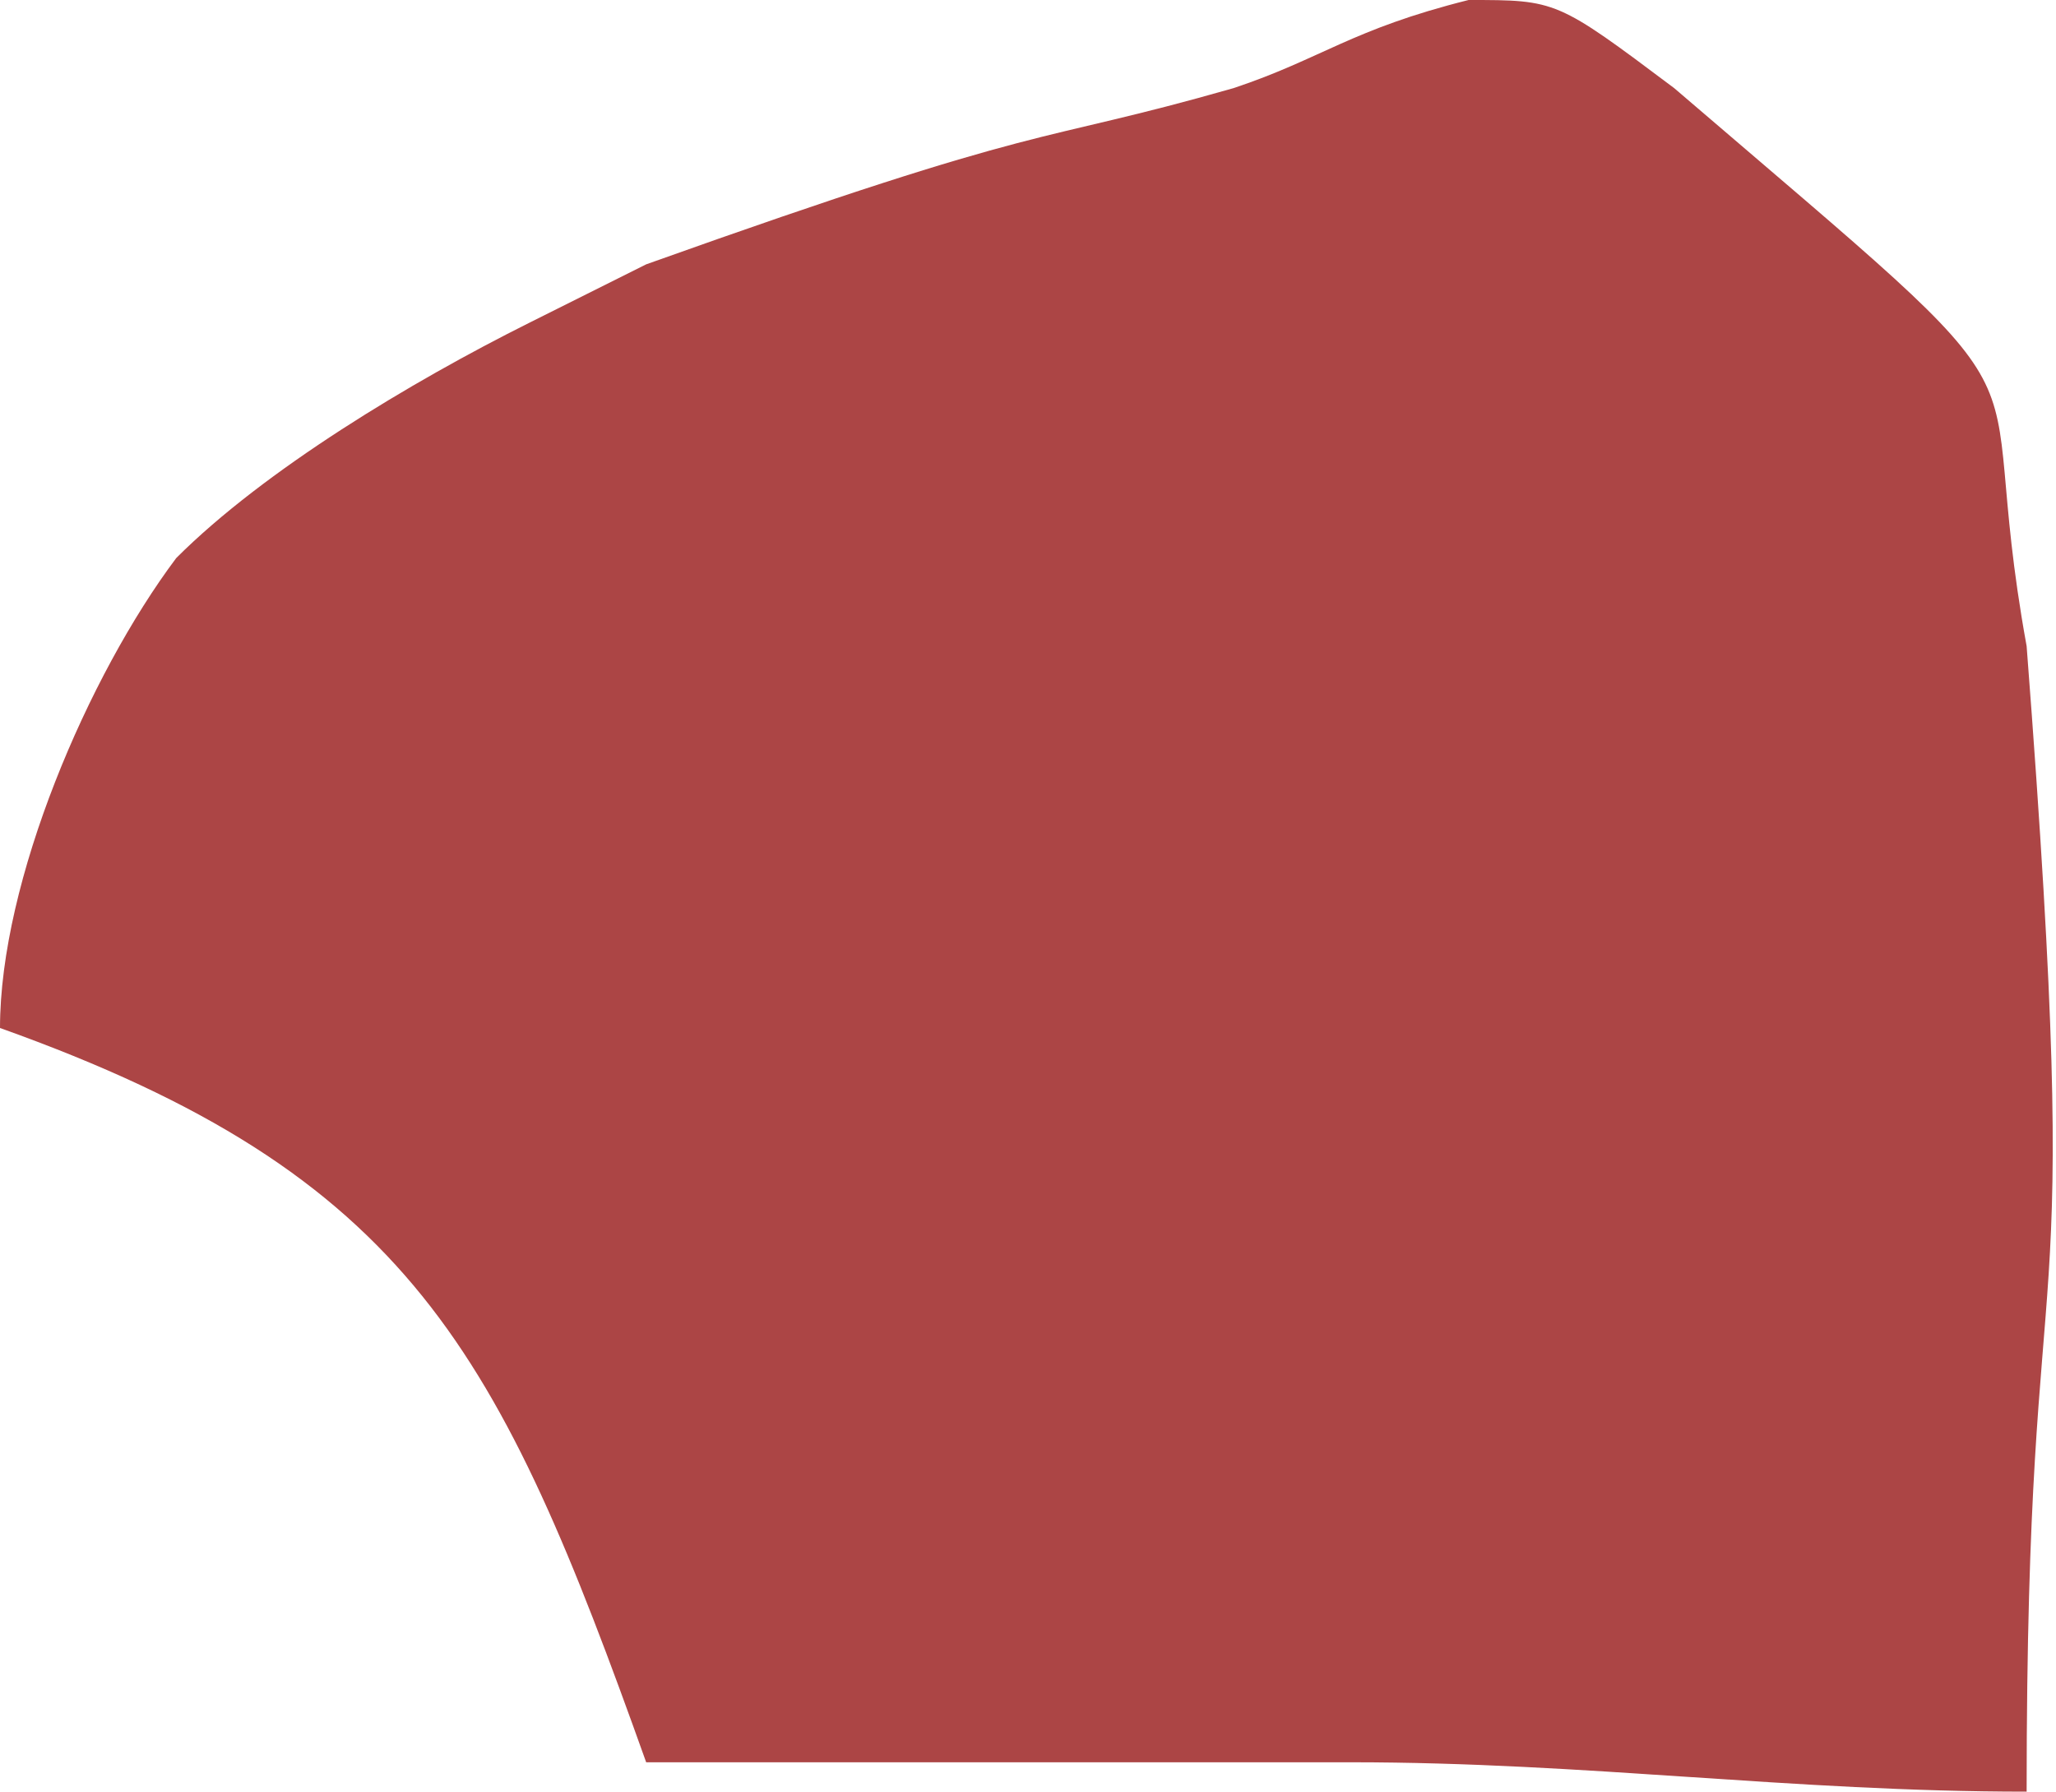 <?xml version="1.0" encoding="UTF-8"?>
<!DOCTYPE svg PUBLIC "-//W3C//DTD SVG 1.1//EN" "http://www.w3.org/Graphics/SVG/1.1/DTD/svg11.dtd">
<!-- Creator: CorelDRAW X8 -->
<svg xmlns="http://www.w3.org/2000/svg" xml:space="preserve" width="70px" height="61px" version="1.1" style="shape-rendering:geometricPrecision; text-rendering:geometricPrecision; image-rendering:optimizeQuality; fill-rule:evenodd; clip-rule:evenodd"
viewBox="0 0 70 61"
 xmlns:xlink="http://www.w3.org/1999/xlink">
 <defs>
  <style type="text/css">
   <![CDATA[
    .fil0 {fill:#AC4545}
   ]]>
  </style>
 </defs>
 <g id="Capa_x0020_1">
  <path class="fil0" d="M0 35c14,5 17,11 22,25 7,0 16,0 24,0 8,0 15,1 23,1 0,-21 2,-13 0,-39 -2,-11 2,-7 -12,-19 -4,-3 -4,-3 -7,-3 -4,1 -5,2 -8,3 -7,2 -6,1 -20,6l-4 2c-4,2 -9,5 -12,8 -3,4 -6,11 -6,16z"/>
 </g>
</svg>
